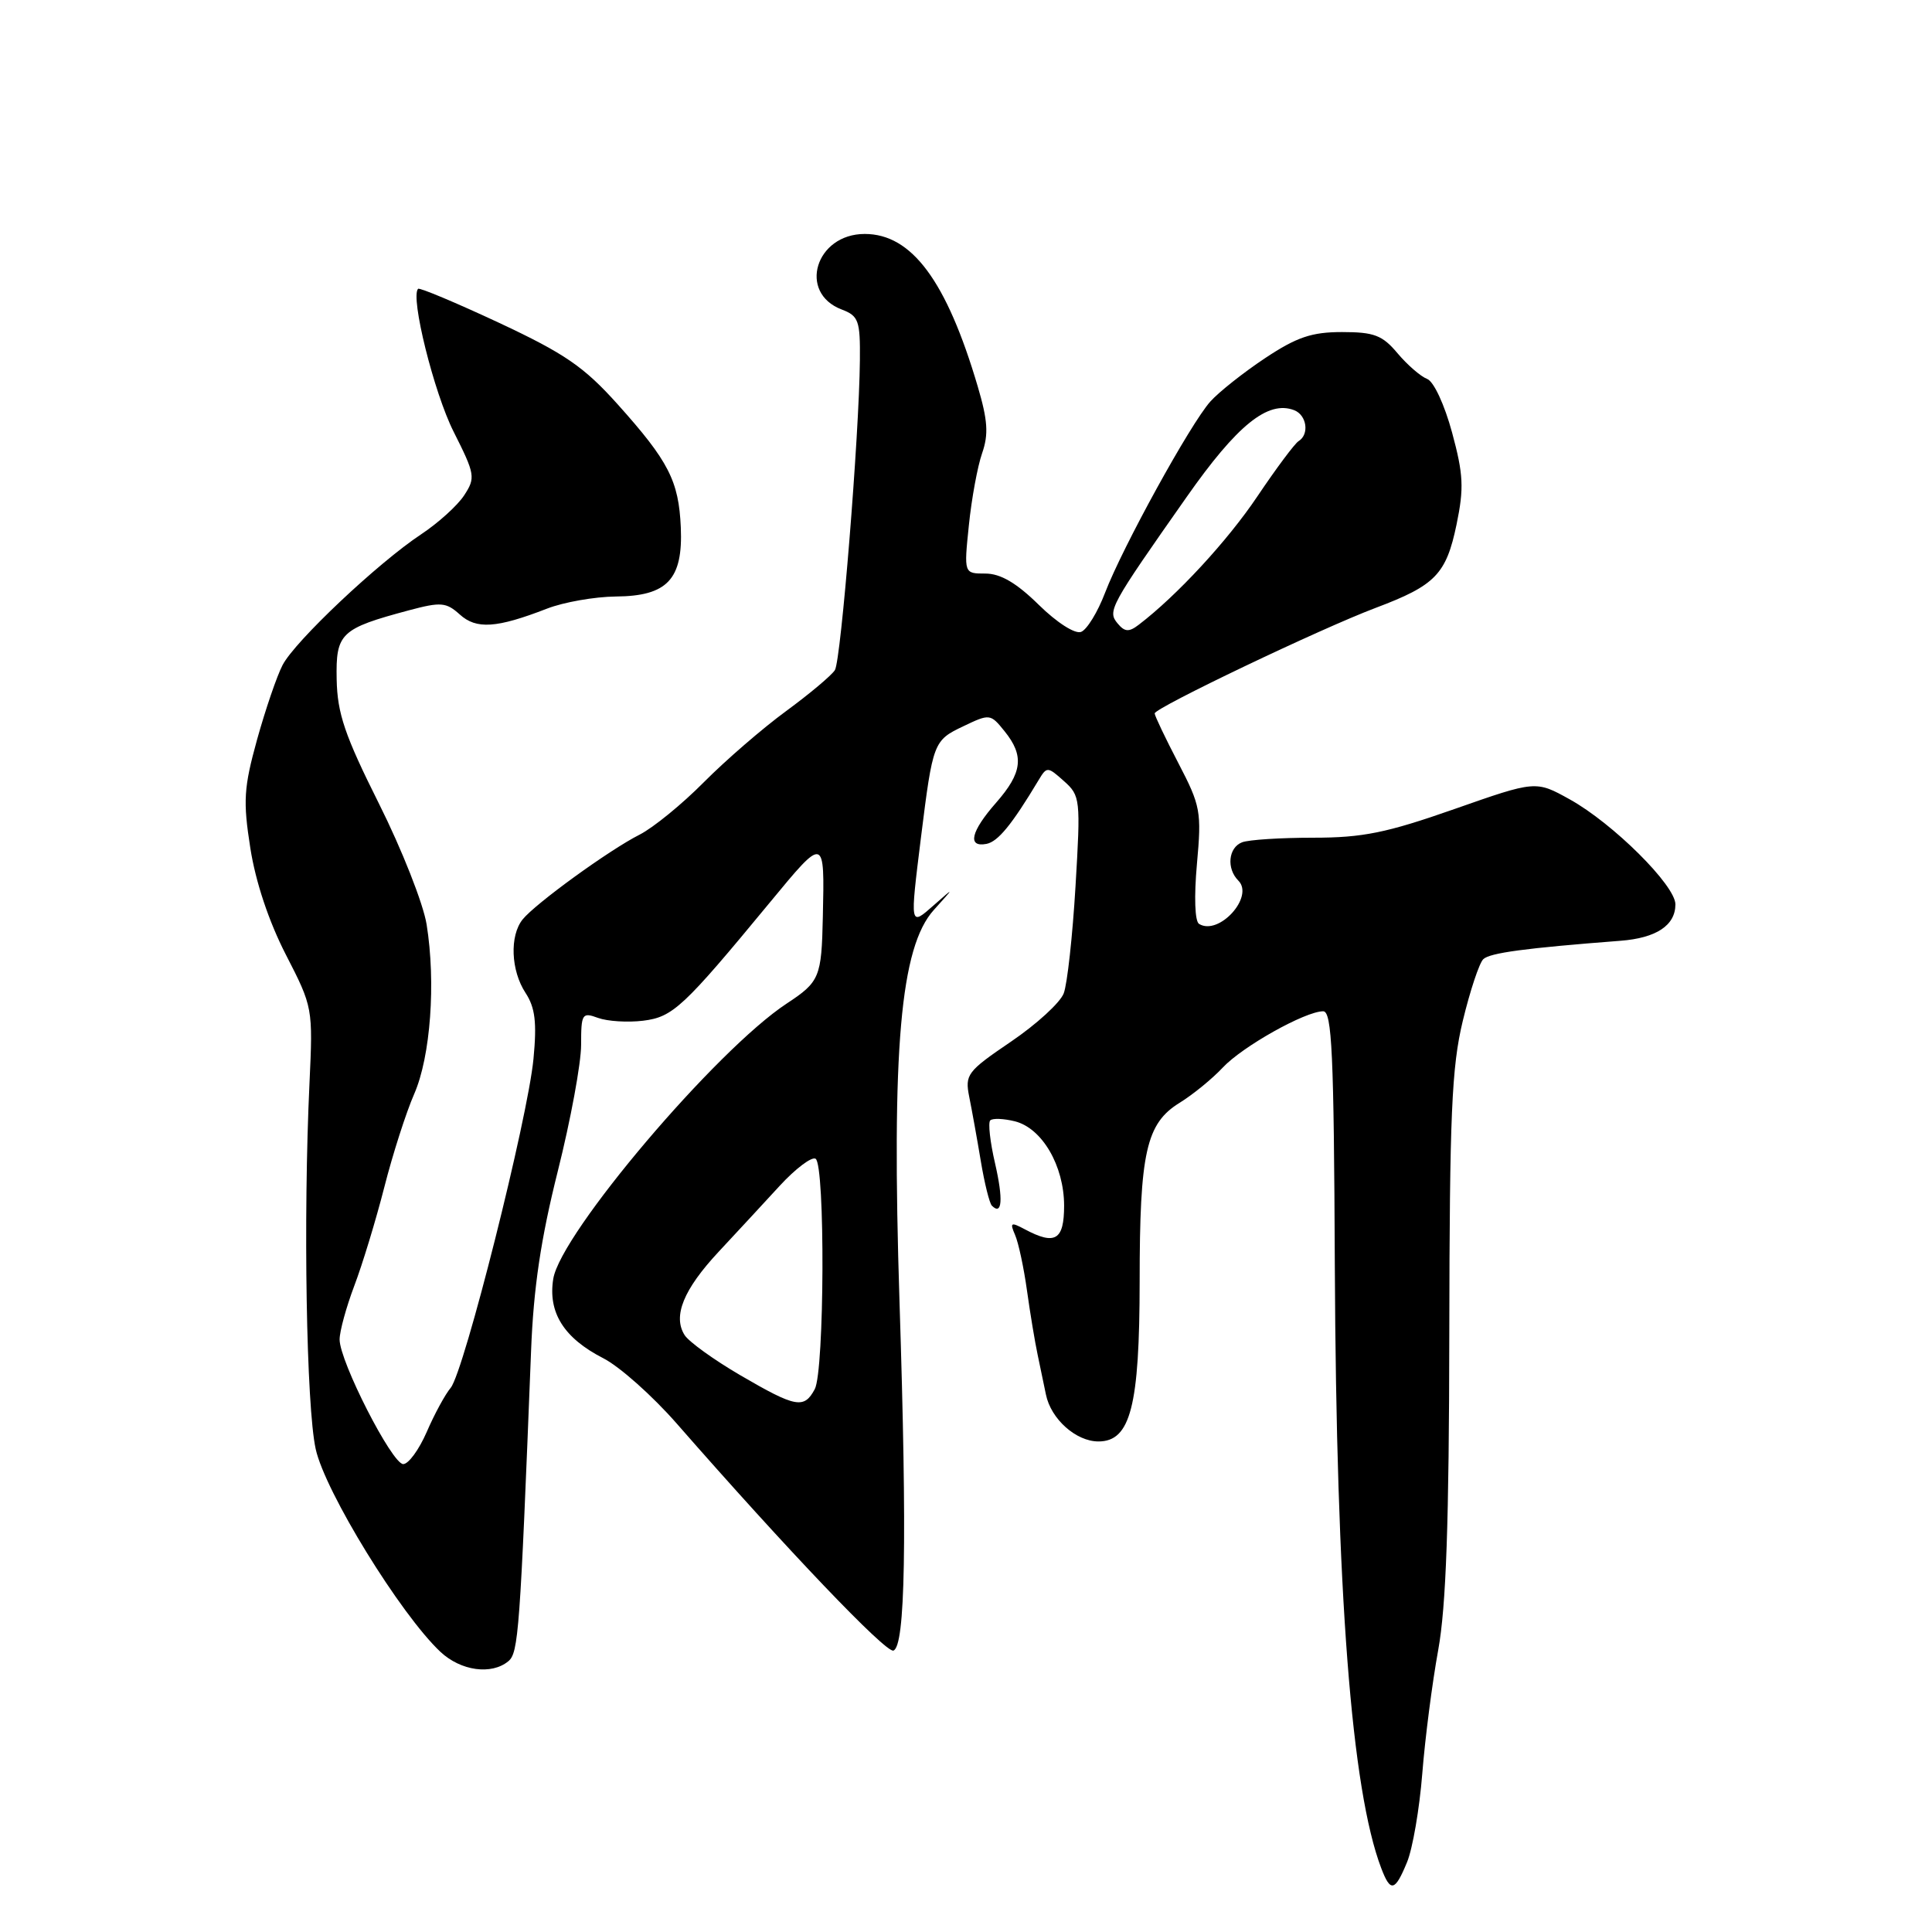 <?xml version="1.0" encoding="UTF-8" standalone="no"?>
<!DOCTYPE svg PUBLIC "-//W3C//DTD SVG 1.1//EN" "http://www.w3.org/Graphics/SVG/1.1/DTD/svg11.dtd" >
<svg xmlns="http://www.w3.org/2000/svg" xmlns:xlink="http://www.w3.org/1999/xlink" version="1.1" viewBox="0 0 256 256">
 <g >
 <path fill="currentColor"
d=" M 186.44 246.75 C 187.18 244.96 188.09 239.68 188.46 235.00 C 188.83 230.32 189.78 222.96 190.57 218.64 C 191.62 212.85 192.01 201.78 192.04 176.64 C 192.08 147.70 192.35 141.40 193.83 135.26 C 194.79 131.28 196.01 127.61 196.54 127.10 C 197.40 126.26 202.10 125.63 214.69 124.66 C 219.47 124.30 222.00 122.62 222.00 119.83 C 222.00 117.32 213.73 109.10 208.00 105.92 C 203.50 103.42 203.50 103.42 192.70 107.21 C 183.72 110.36 180.56 111.00 174.03 111.00 C 169.70 111.00 165.45 111.27 164.58 111.61 C 162.76 112.31 162.49 115.09 164.09 116.69 C 166.23 118.83 161.49 124.04 158.88 122.42 C 158.32 122.08 158.21 118.80 158.60 114.48 C 159.23 107.54 159.09 106.78 156.13 101.10 C 154.41 97.79 153.00 94.84 153.00 94.53 C 153.00 93.80 175.02 83.28 182.30 80.54 C 190.19 77.57 191.63 76.09 193.00 69.50 C 194.00 64.67 193.91 62.86 192.41 57.32 C 191.41 53.63 189.98 50.54 189.10 50.21 C 188.24 49.88 186.48 48.35 185.18 46.81 C 183.18 44.42 182.07 44.00 177.83 44.00 C 173.81 44.00 171.83 44.67 167.64 47.45 C 164.78 49.35 161.51 51.94 160.38 53.20 C 157.74 56.14 148.74 72.50 146.42 78.56 C 145.45 81.11 144.02 83.44 143.25 83.73 C 142.45 84.04 140.04 82.50 137.64 80.14 C 134.69 77.24 132.57 76.00 130.57 76.00 C 127.72 76.00 127.72 76.00 128.38 69.60 C 128.74 66.08 129.53 61.78 130.14 60.04 C 131.01 57.54 130.88 55.69 129.55 51.19 C 125.42 37.21 120.81 31.00 114.58 31.00 C 108.07 31.00 105.69 38.79 111.53 41.01 C 113.77 41.86 113.99 42.48 113.94 47.73 C 113.85 57.70 111.44 87.47 110.63 88.79 C 110.20 89.48 107.30 91.92 104.18 94.21 C 101.05 96.50 96.14 100.75 93.26 103.65 C 90.38 106.56 86.55 109.68 84.76 110.59 C 80.75 112.61 70.95 119.72 69.25 121.83 C 67.51 124.00 67.69 128.60 69.64 131.57 C 70.91 133.52 71.15 135.47 70.69 140.29 C 69.94 148.20 61.49 181.76 59.72 183.89 C 58.98 184.77 57.55 187.41 56.54 189.75 C 55.52 192.09 54.13 194.00 53.43 194.00 C 51.95 194.00 45.00 180.39 45.00 177.49 C 45.00 176.40 45.88 173.20 46.94 170.39 C 48.01 167.58 49.80 161.70 50.92 157.32 C 52.03 152.95 53.82 147.38 54.89 144.94 C 57.05 139.99 57.77 130.22 56.53 122.50 C 56.09 119.75 53.25 112.55 50.22 106.50 C 45.68 97.43 44.70 94.54 44.61 90.03 C 44.49 83.89 45.11 83.30 54.22 80.86 C 58.42 79.74 59.12 79.80 60.92 81.42 C 63.12 83.42 65.80 83.24 72.50 80.64 C 74.70 79.79 78.79 79.07 81.60 79.04 C 88.42 78.99 90.51 76.77 90.21 69.88 C 89.94 63.72 88.60 61.11 81.84 53.57 C 77.38 48.60 74.85 46.86 66.14 42.78 C 60.42 40.11 55.59 38.08 55.40 38.27 C 54.34 39.32 57.51 52.06 60.10 57.19 C 62.96 62.87 63.03 63.30 61.50 65.64 C 60.62 66.99 58.05 69.31 55.80 70.80 C 50.10 74.57 39.07 84.97 37.44 88.13 C 36.69 89.57 35.17 94.02 34.06 98.01 C 32.30 104.39 32.19 106.13 33.17 112.38 C 33.87 116.86 35.62 122.10 37.88 126.50 C 41.45 133.44 41.47 133.58 41.01 143.50 C 40.17 161.34 40.59 186.36 41.83 192.00 C 43.07 197.66 53.07 213.91 58.36 218.88 C 61.07 221.41 65.12 221.97 67.36 220.12 C 68.70 219.00 68.90 216.30 70.37 179.00 C 70.69 170.66 71.67 164.12 73.91 155.19 C 75.61 148.42 77.00 140.89 77.00 138.46 C 77.00 134.31 77.13 134.10 79.25 134.88 C 80.49 135.33 83.17 135.50 85.22 135.25 C 89.16 134.76 90.53 133.49 101.97 119.63 C 109.30 110.75 109.27 110.74 109.03 121.50 C 108.86 129.50 108.61 130.10 104.25 132.97 C 94.91 139.11 74.29 163.42 73.31 169.45 C 72.59 173.92 74.72 177.30 79.93 179.97 C 82.08 181.06 86.46 184.96 89.67 188.63 C 104.32 205.38 117.37 219.04 118.38 218.71 C 119.96 218.18 120.21 204.26 119.19 172.50 C 118.12 138.99 119.30 125.49 123.74 120.57 C 126.50 117.51 126.50 117.51 123.75 119.93 C 120.54 122.76 120.56 122.87 122.04 110.91 C 123.61 98.35 123.70 98.11 127.63 96.24 C 131.14 94.56 131.24 94.57 133.10 96.88 C 135.74 100.14 135.48 102.38 132.00 106.35 C 128.64 110.17 128.14 112.31 130.71 111.82 C 132.24 111.52 134.07 109.29 137.62 103.37 C 138.71 101.55 138.81 101.56 140.98 103.50 C 143.15 105.43 143.20 105.89 142.51 117.45 C 142.12 124.02 141.42 130.40 140.95 131.62 C 140.49 132.85 137.34 135.73 133.95 138.03 C 128.15 141.97 127.84 142.38 128.43 145.35 C 128.78 147.08 129.47 150.90 129.96 153.84 C 130.45 156.78 131.11 159.44 131.43 159.76 C 132.79 161.12 132.95 158.94 131.85 154.15 C 131.19 151.32 130.91 148.76 131.21 148.46 C 131.52 148.15 132.98 148.21 134.48 148.58 C 138.09 149.49 140.99 154.47 141.00 159.75 C 141.00 164.33 139.82 165.04 135.78 162.88 C 133.94 161.90 133.79 161.99 134.50 163.63 C 134.95 164.66 135.66 167.97 136.08 171.00 C 136.50 174.03 137.14 177.85 137.49 179.50 C 137.84 181.15 138.33 183.52 138.59 184.78 C 139.25 188.03 142.58 191.00 145.55 191.00 C 149.80 191.00 151.00 186.34 151.01 169.78 C 151.01 152.70 151.87 148.86 156.30 146.13 C 158.08 145.03 160.65 142.93 162.02 141.46 C 164.63 138.67 172.95 134.00 175.33 134.00 C 176.49 134.00 176.75 139.60 176.87 167.67 C 177.07 211.15 179.07 237.16 183.02 247.54 C 184.25 250.78 184.84 250.64 186.44 246.75 Z  M 98.10 182.23 C 94.59 180.18 91.26 177.78 90.71 176.90 C 89.13 174.39 90.57 170.86 95.21 165.88 C 97.57 163.35 101.22 159.41 103.32 157.12 C 105.42 154.84 107.56 153.23 108.07 153.54 C 109.35 154.33 109.25 181.66 107.96 184.07 C 106.54 186.72 105.46 186.52 98.10 182.23 Z  M 148.09 82.61 C 146.72 80.96 147.05 80.36 157.24 65.85 C 163.93 56.31 168.01 53.02 171.48 54.35 C 173.16 55.00 173.53 57.56 172.06 58.46 C 171.55 58.78 169.10 62.07 166.61 65.77 C 162.66 71.66 155.92 78.95 150.88 82.79 C 149.59 83.78 149.03 83.74 148.09 82.61 Z "/>
</g>
</svg>